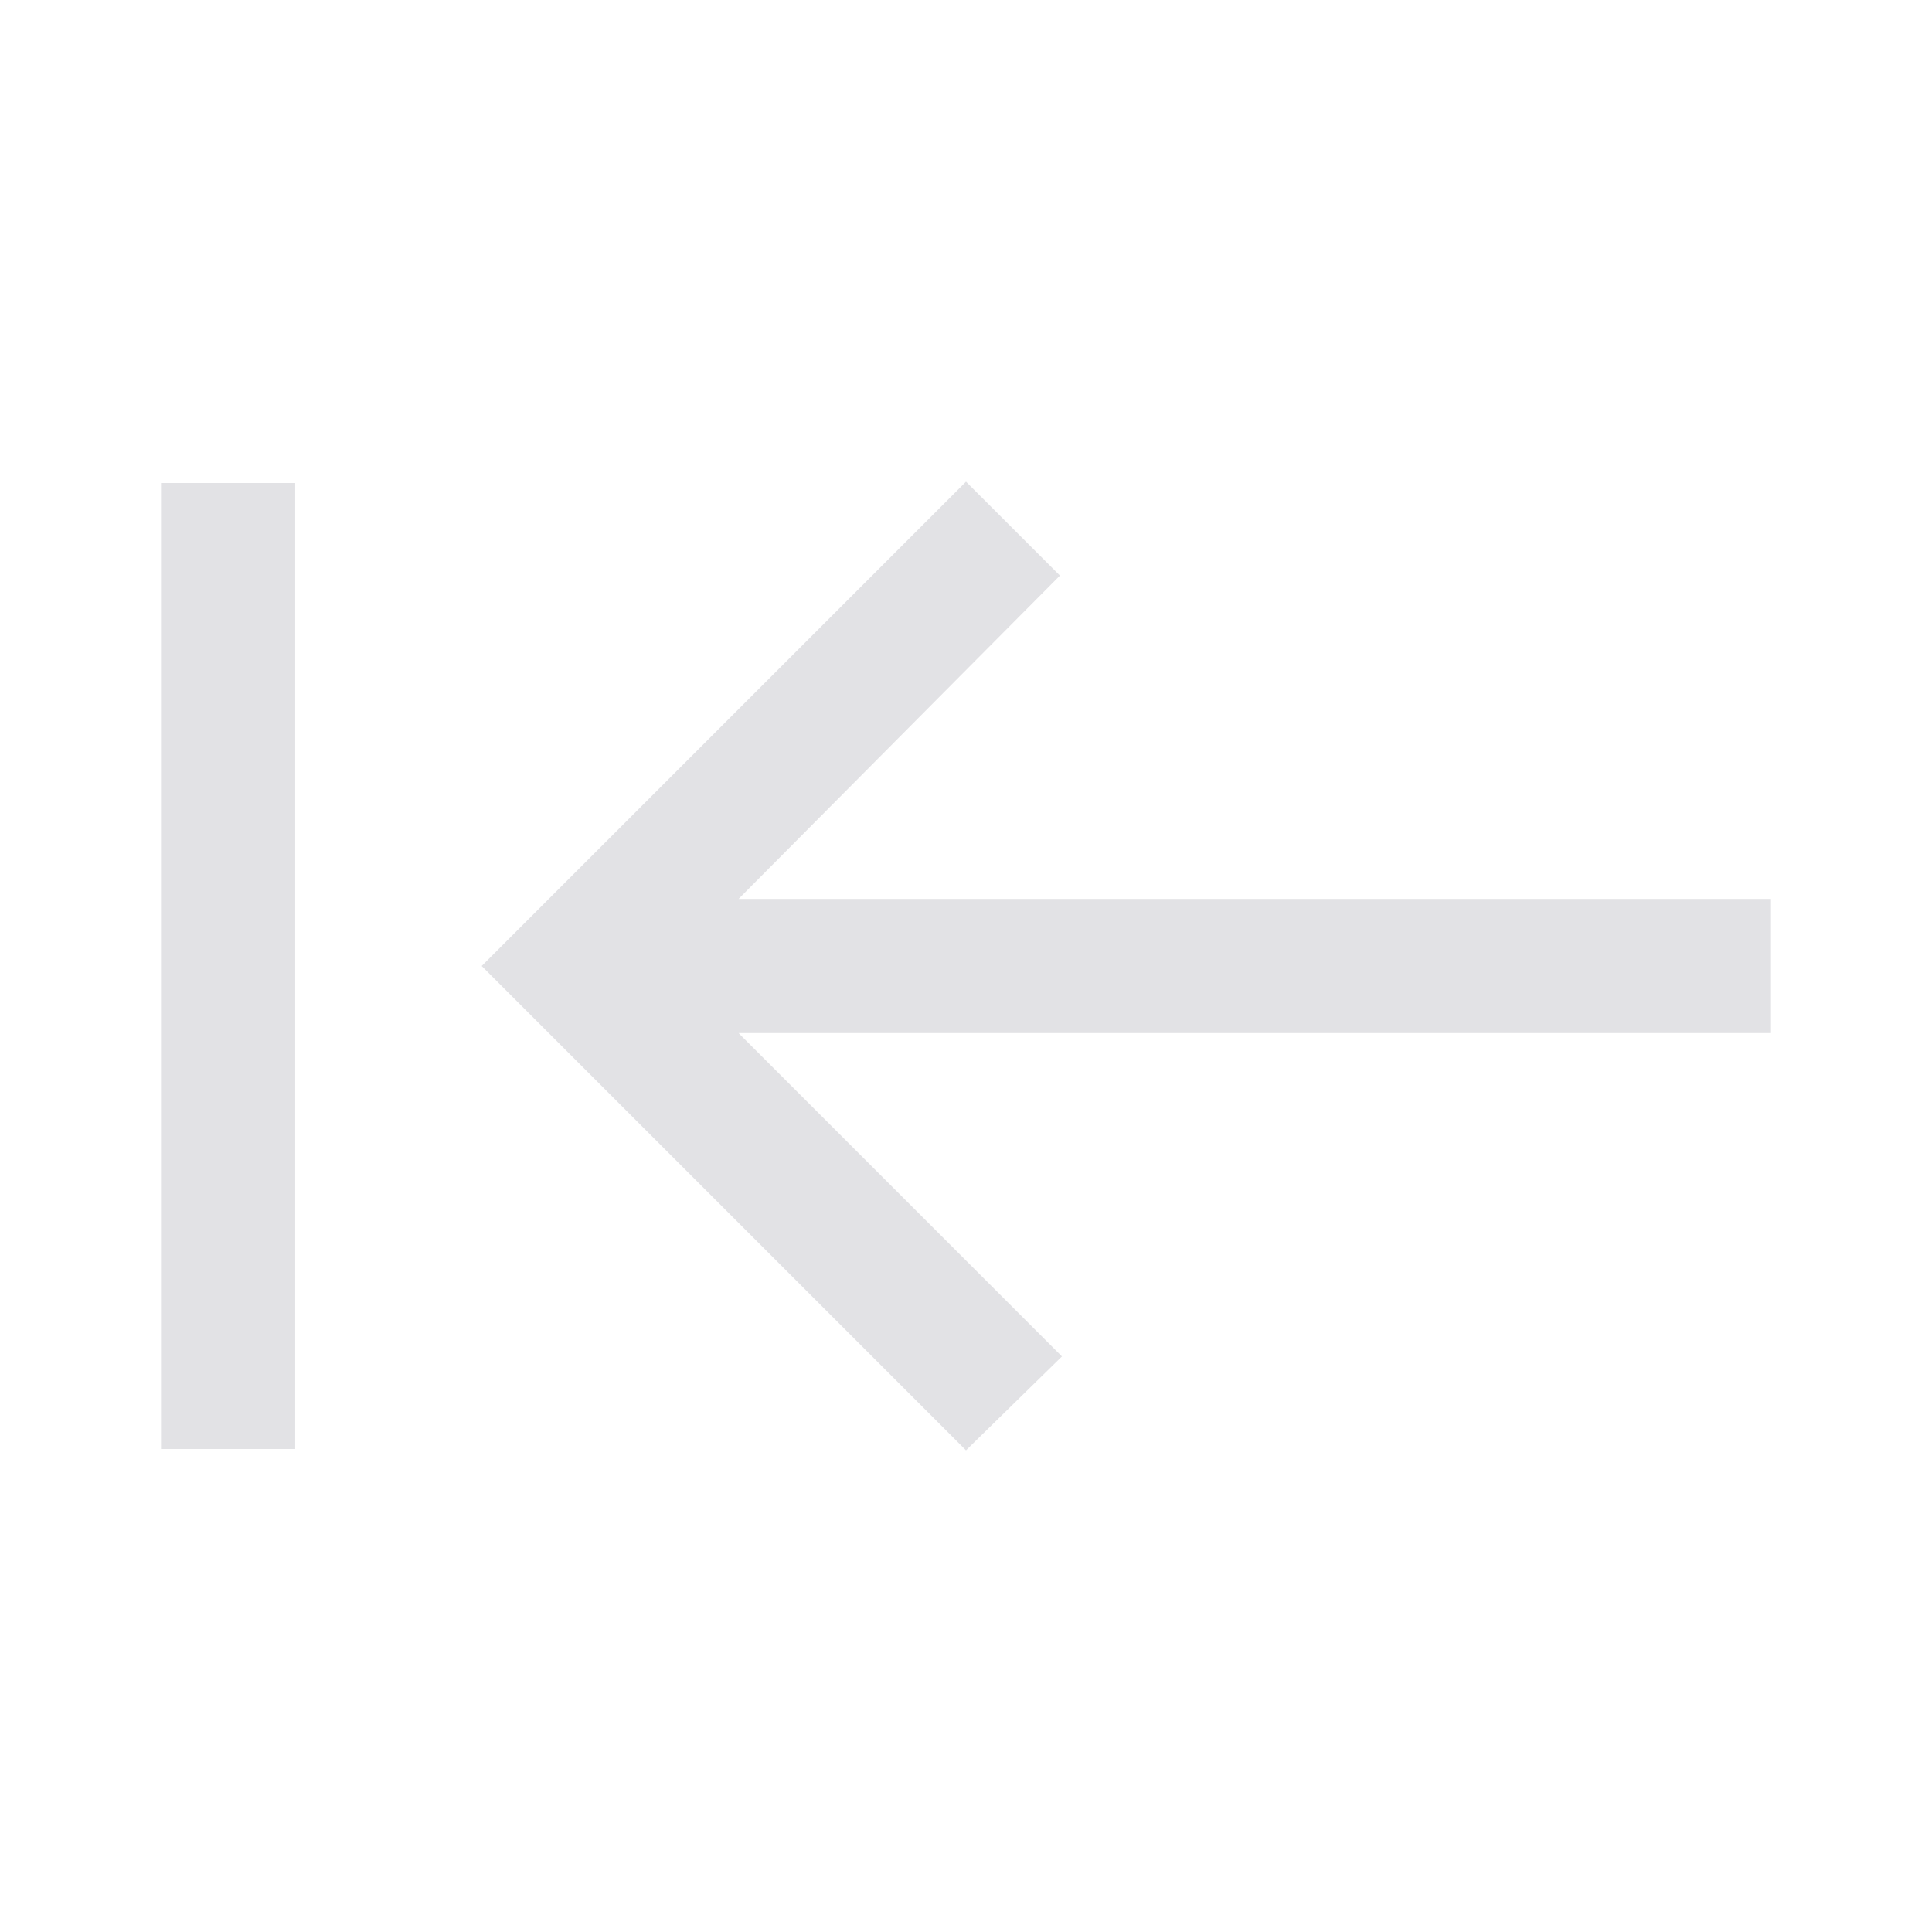<svg viewBox="0 0 32 32" xmlns="http://www.w3.org/2000/svg" xmlns:svg="http://www.w3.org/2000/svg">
  <defs>
    <style type="text/css" id="current-color-scheme">
      .ColorScheme-Text {
        color: #e2e2e5;
      }
    </style>
  </defs>
  <path
    d="M 4.889,24 H 2.667 V 8 H 4.889 Z M 16,24.022 7.978,16 16,7.978 17.556,9.533 12.233,14.889 h 17.1 v 2.222 H 12.233 L 17.589,22.467 Z"
    class="ColorScheme-Text" fill="currentColor" />
</svg>